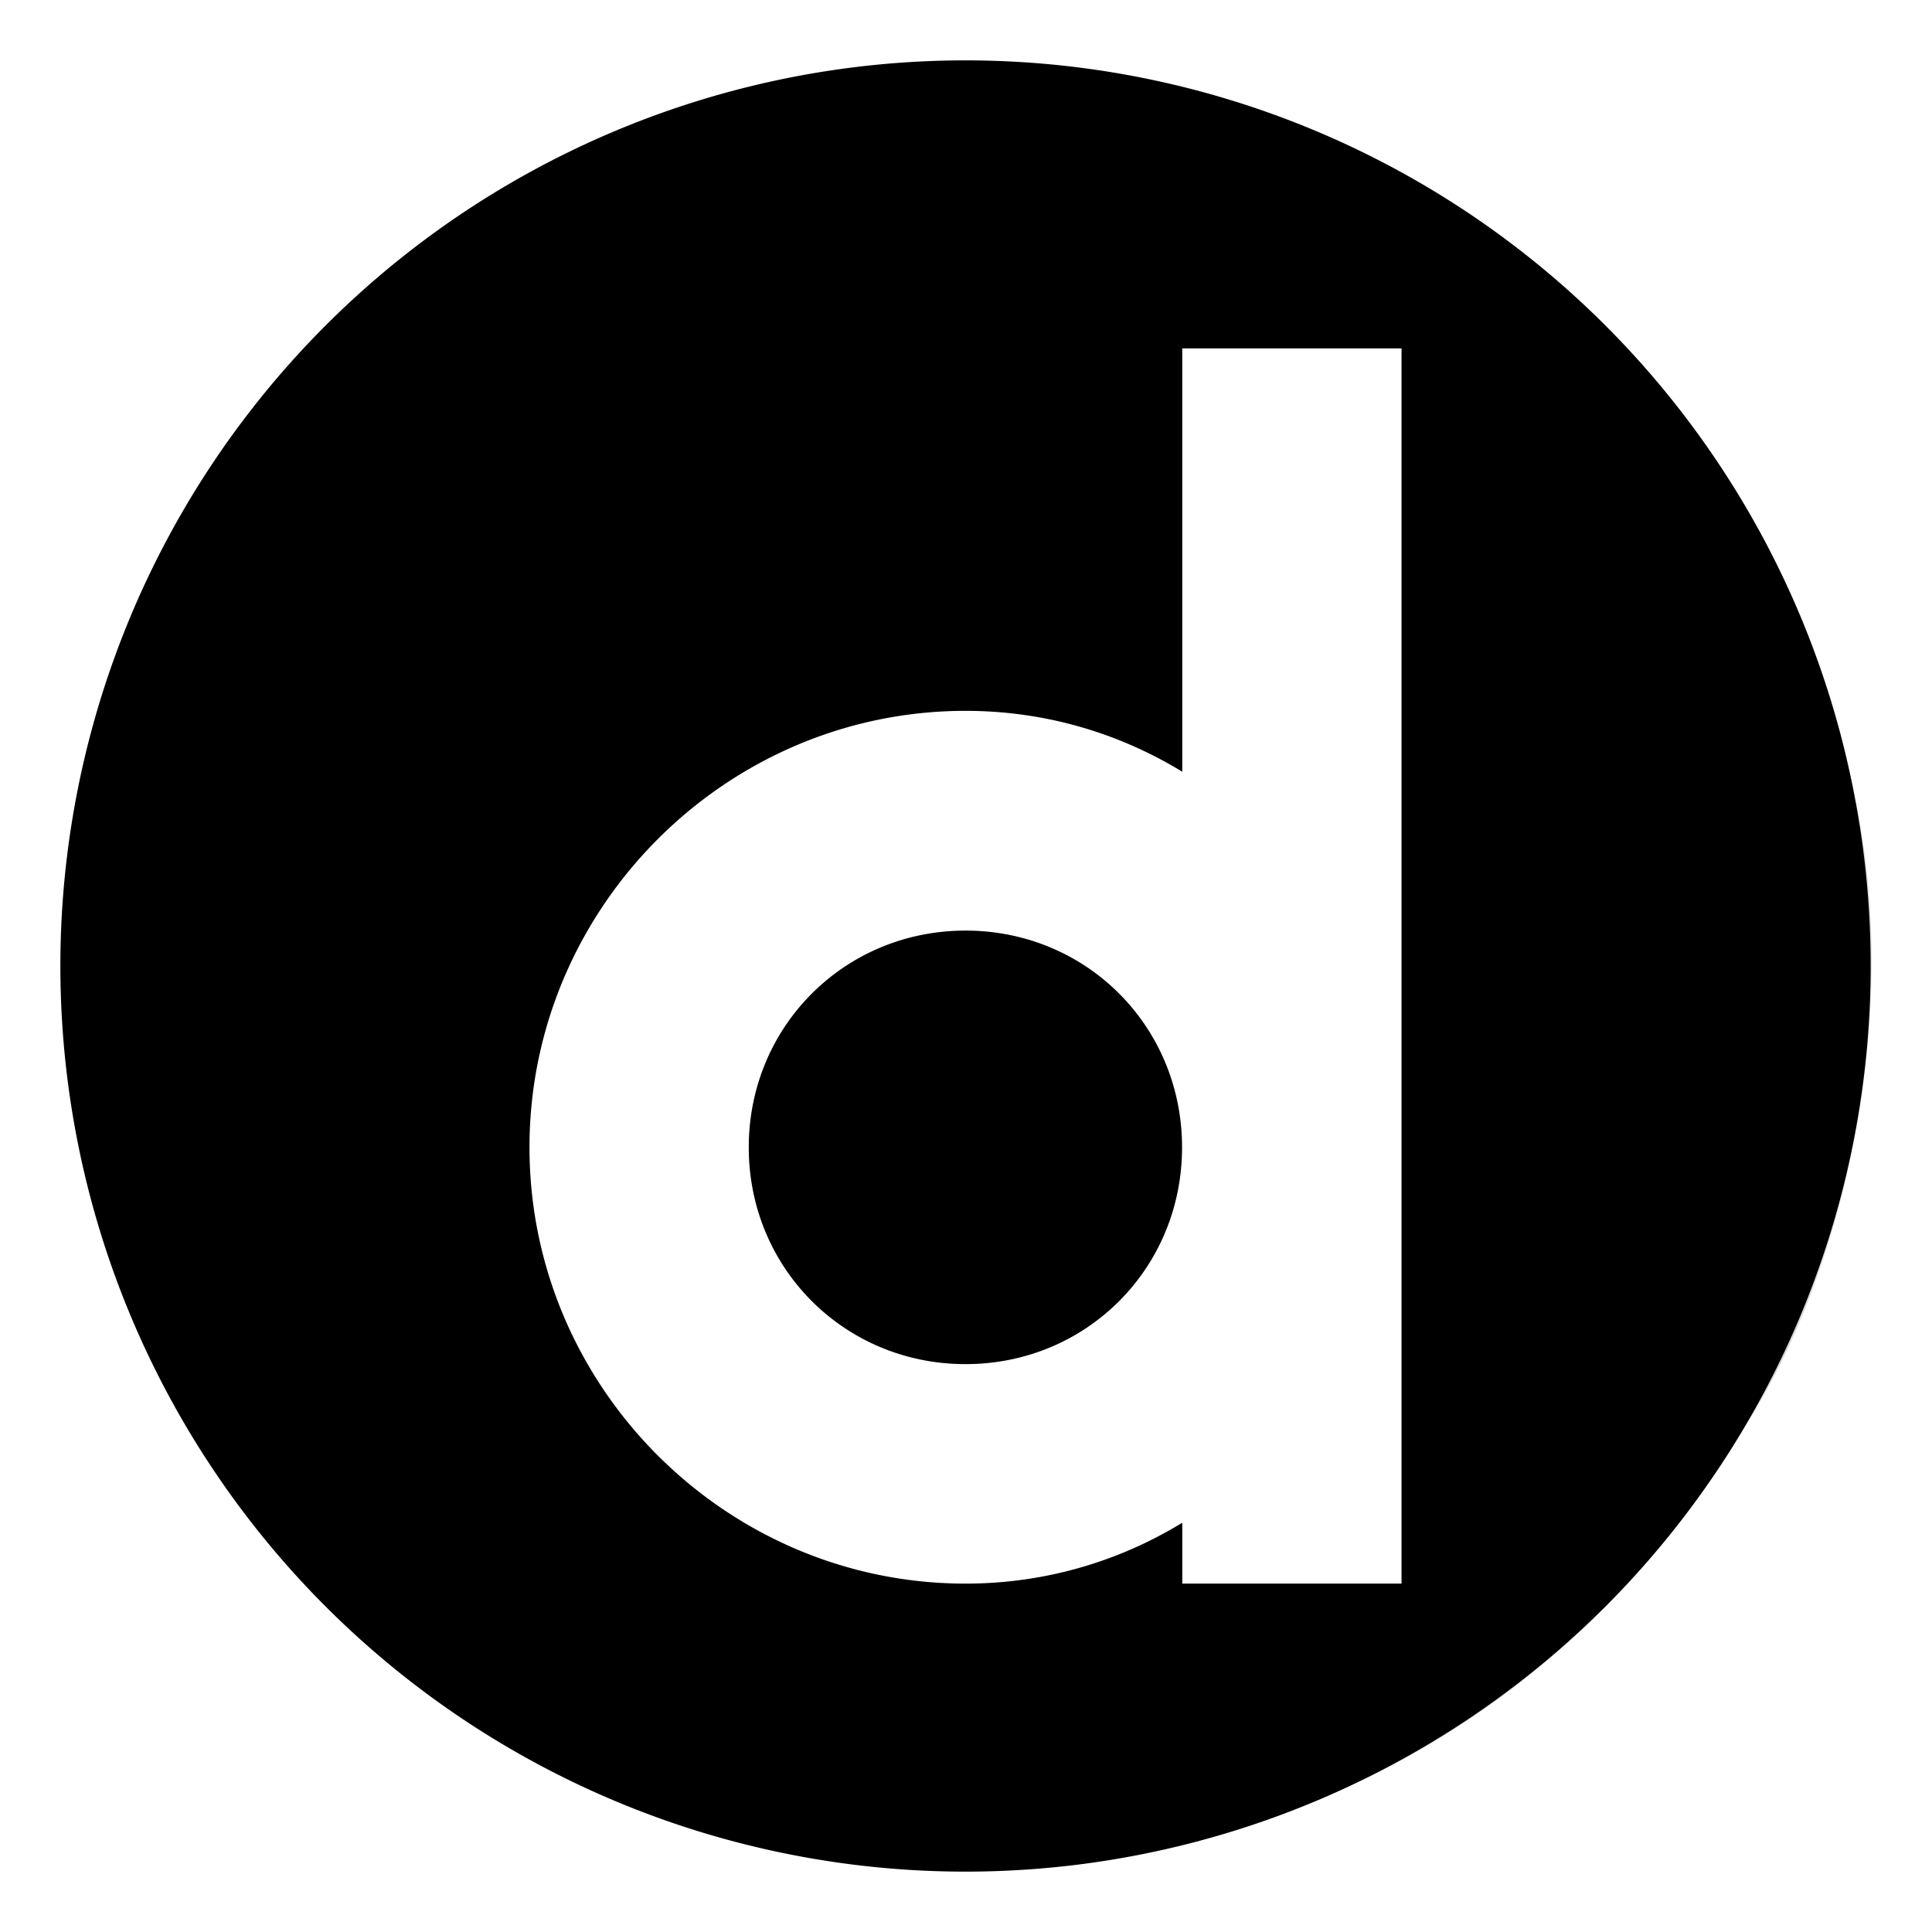 <?xml version="1.0" encoding="UTF-8" standalone="no"?>
<svg
   xmlns:dc="http://purl.org/dc/elements/1.1/"
   xmlns:cc="http://creativecommons.org/ns#"
   xmlns:rdf="http://www.w3.org/1999/02/22-rdf-syntax-ns#"
   xmlns:svg="http://www.w3.org/2000/svg"
   xmlns="http://www.w3.org/2000/svg"
   xmlns:sodipodi="http://sodipodi.sourceforge.net/DTD/sodipodi-0.dtd"
   xmlns:inkscape="http://www.inkscape.org/namespaces/inkscape"
   width="16"
   height="16"
   viewBox="0 0 16 16"
   fill="none"
   version="1.1"
   id="svg876"
   sodipodi:docname="safari-pinned-tab.svg"
   inkscape:version="1.0rc1 (09960d6, 2020-04-09)">
  <defs
     id="defs880" />
  <sodipodi:namedview
     inkscape:document-rotation="0"
     pagecolor="#ffffff"
     bordercolor="#666666"
     borderopacity="1"
     objecttolerance="10"
     gridtolerance="10"
     guidetolerance="10"
     inkscape:pageopacity="0"
     inkscape:pageshadow="2"
     inkscape:window-width="1280"
     inkscape:window-height="776"
     id="namedview878"
     showgrid="false"
     inkscape:zoom="15.392428"
     inkscape:cx="-0.21019489"
     inkscape:cy="13.339473"
     inkscape:window-x="0"
     inkscape:window-y="24"
     inkscape:window-maximized="0"
     inkscape:current-layer="svg876" />
  <path
     d="M 7.961 0.5 A 7.496 7.5 0 0 0 0.5 8 A 7.496 7.5 0 0 0 7.996 15.5 A 7.496 7.5 0 0 0 15.492 8 A 7.496 7.5 0 0 0 7.996 0.5 A 7.496 7.5 0 0 0 7.961 0.5 z M 9.791 2.885 L 11.607 2.885 L 11.607 8.592 L 11.607 9.502 L 11.607 10.41 L 11.607 13.115 L 9.791 13.115 L 9.791 12.611 C 9.268 12.93 8.657 13.115 7.996 13.115 C 6.012 13.115 4.385 11.487 4.385 9.502 C 4.385 7.517 6.012 5.887 7.996 5.887 C 8.657 5.887 9.268 6.072 9.791 6.391 L 9.791 2.885 z M 7.996 7.707 C 6.995 7.707 6.201 8.5 6.201 9.502 C 6.201 10.504 6.995 11.297 7.996 11.297 C 8.998 11.297 9.789 10.504 9.789 9.502 C 9.789 8.5 8.998 7.707 7.996 7.707 z "
     style="fill:#000000;fill-opacity:1;stroke:none;stroke-width:0.253;stroke-linejoin:bevel"
     id="circle3397-6-4-4-3-1-7-2" />
  <path
     d="m 11.612,2.885 -0.004,0.011 v 5.697 0.909 0.909 2.704 H 9.79 v -0.503 c -0.523,0.318 -1.134,0.503 -1.794,0.503 -0.999,0 -1.908,-0.413 -2.564,-1.076 l -8.861e-4,0.008 3.404,3.406 C 10.775,15.212 13,14.24 14.455,11.805 15.262,10.571 15.747,8.439 15.37,6.645 Z M 7.996,7.706 c -1.001,0 -1.794,0.792 -1.794,1.795 0,1.002 0.793,1.795 1.794,1.795 1.001,0 1.794,-0.793 1.794,-1.795 C 9.79,8.499 8.998,7.706 7.996,7.706 Z"
     style="fill:#000000;fill-opacity:0.15;stroke:none;stroke-width:16;stroke-linecap:square;stroke-linejoin:miter;stroke-miterlimit:4;stroke-dasharray:none;stroke-opacity:1"
     id="rect3833-3-6-6-1-5"
     inkscape:connector-curvature="0" />
</svg>
